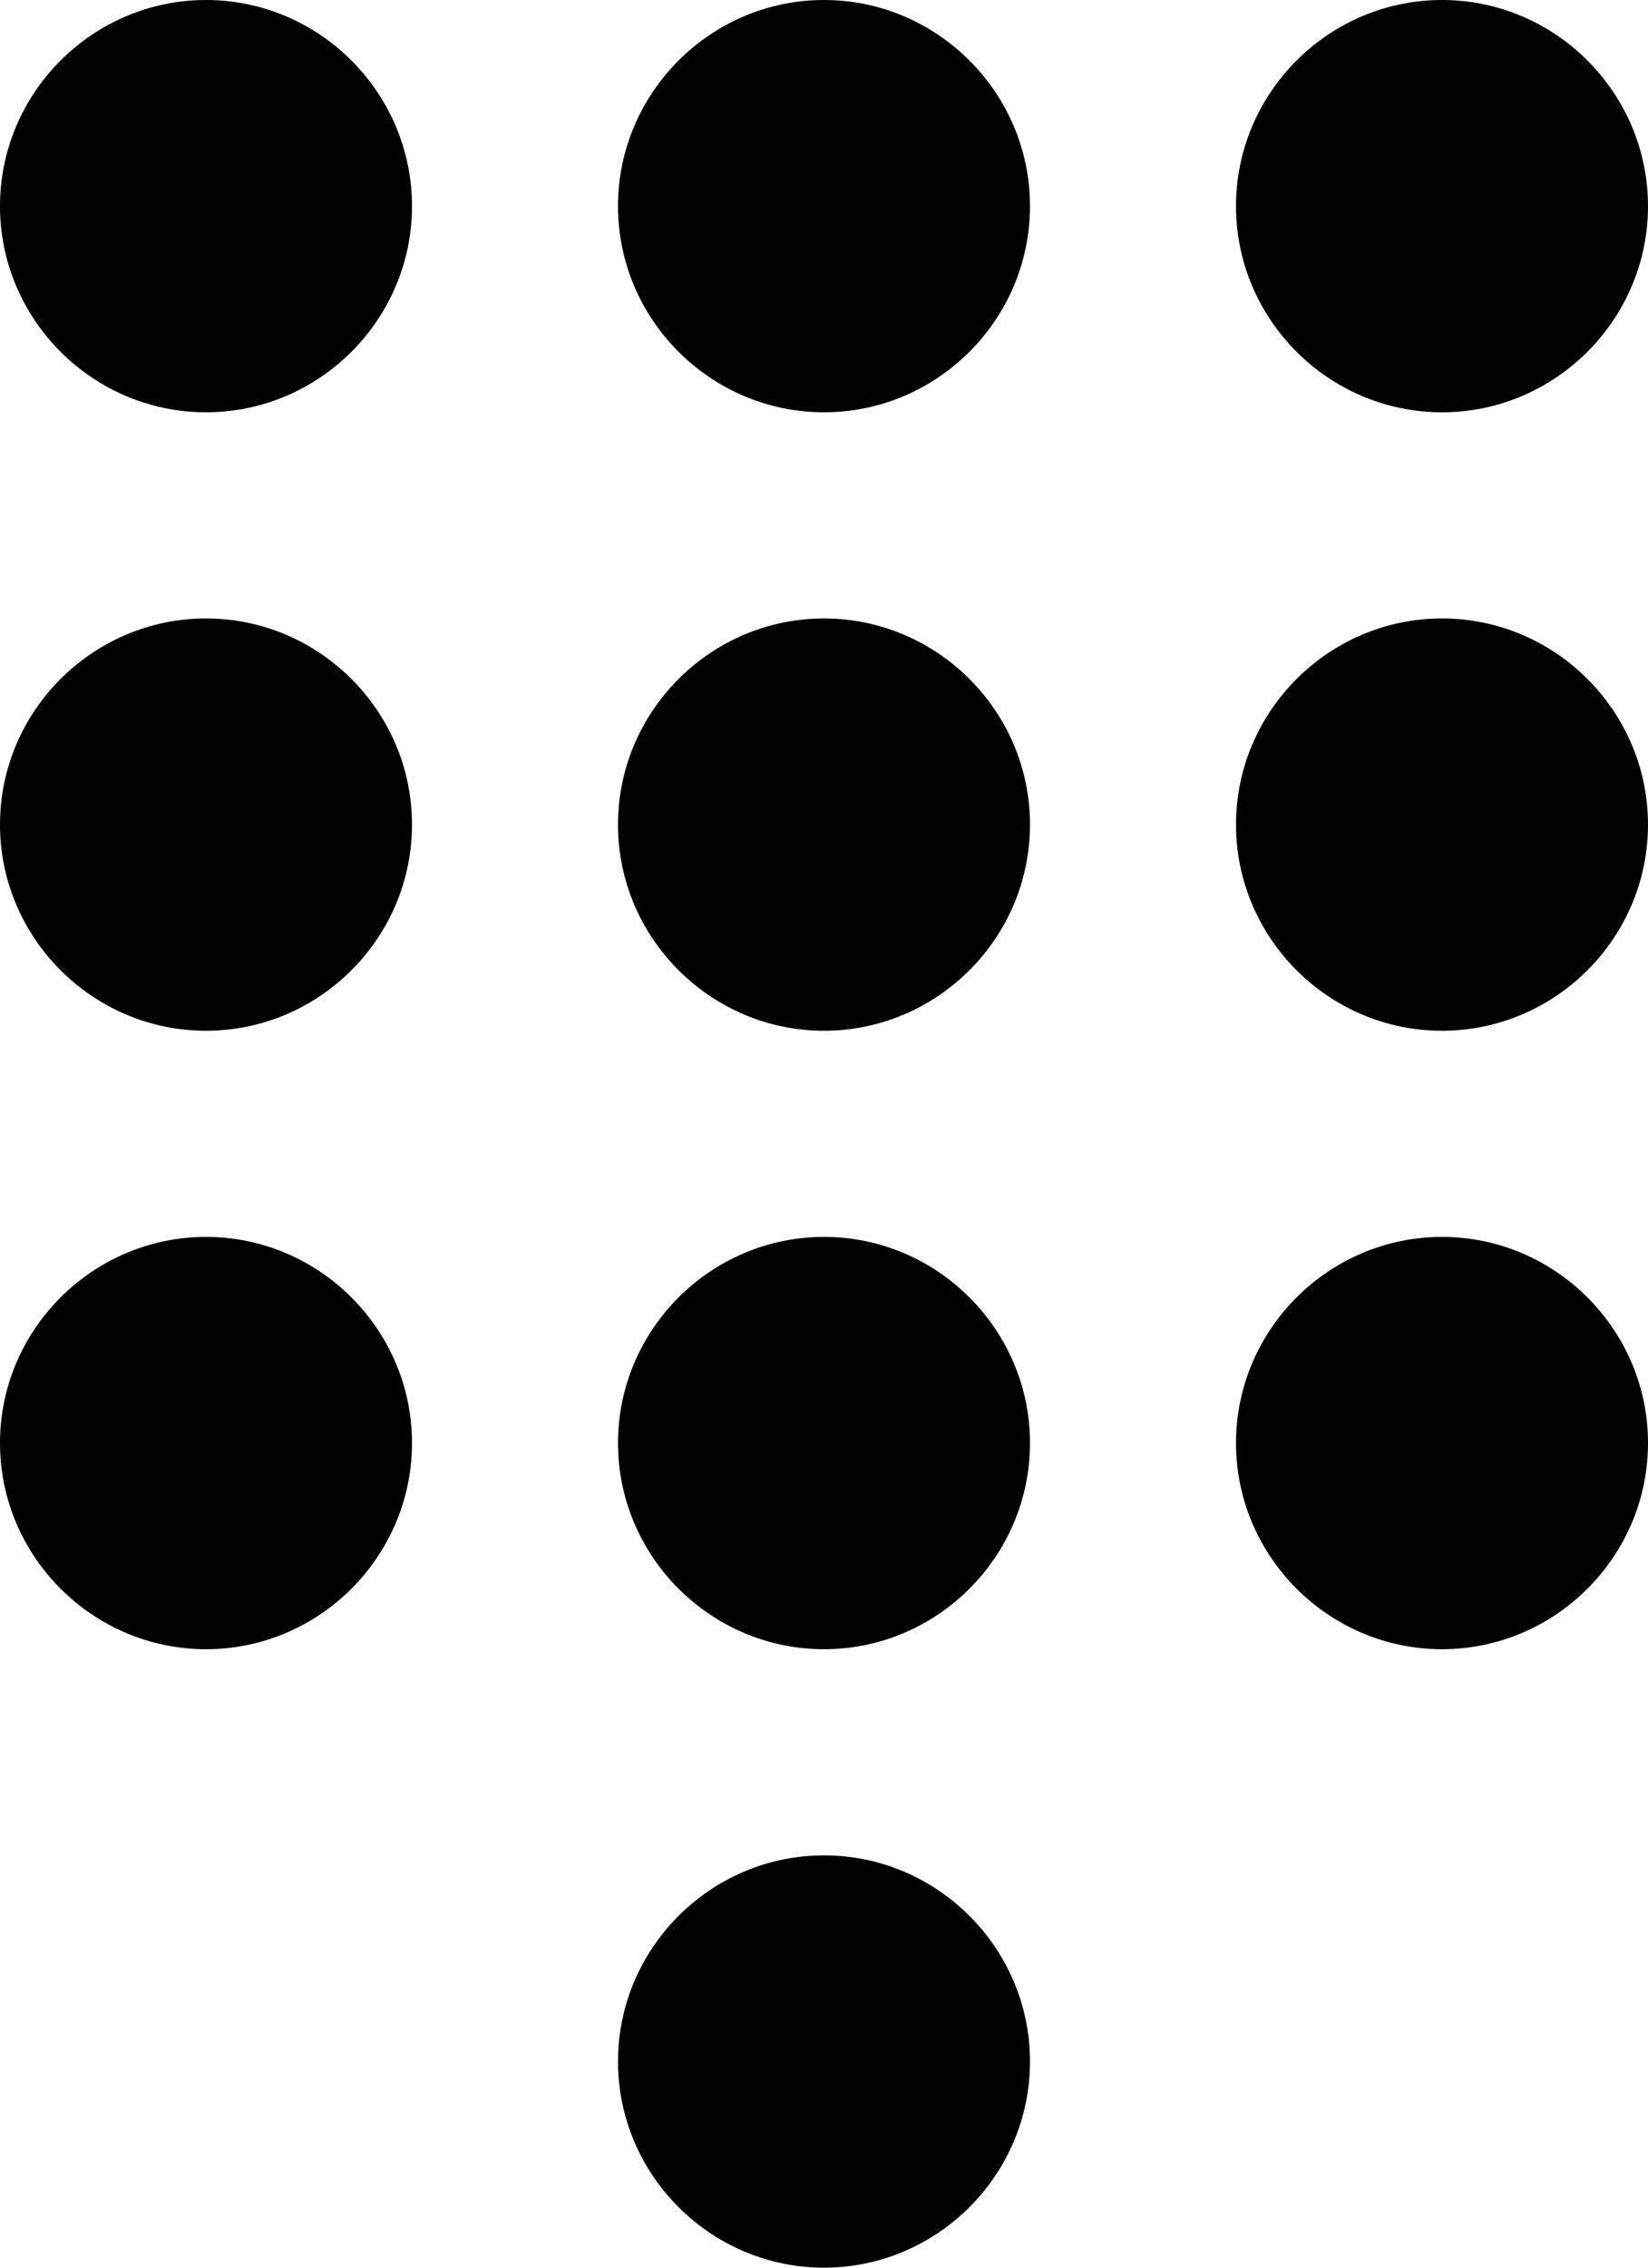 <?xml version="1.0" encoding="utf-8"?>
<!-- Generator: Adobe Illustrator 17.0.0, SVG Export Plug-In . SVG Version: 6.00 Build 0)  -->
<!DOCTYPE svg PUBLIC "-//W3C//DTD SVG 1.1//EN" "http://www.w3.org/Graphics/SVG/1.1/DTD/svg11.dtd">
<svg version="1.1" id="Layer_1" xmlns="http://www.w3.org/2000/svg" xmlns:xlink="http://www.w3.org/1999/xlink" x="0px" y="0px"
	 width="408px" height="561px" viewBox="0 0 408 561" enable-background="new 0 0 408 561" xml:space="preserve">
<g id="dialpad">
	<path d="M204,459c-28.05,0-51,22.95-51,51c0,28.05,22.95,51,51,51s51-22.95,51-51C255,481.95,232.05,459,204,459z M51,0
		C22.95,0,0,22.95,0,51s22.95,51,51,51s51-22.95,51-51S79.05,0,51,0z M51,153c-28.05,0-51,22.95-51,51s22.95,51,51,51
		s51-22.95,51-51S79.05,153,51,153z M51,306c-28.05,0-51,22.95-51,51s22.95,51,51,51s51-22.95,51-51S79.05,306,51,306z M357,102
		c28.05,0,51-22.95,51-51S385.05,0,357,0s-51,22.95-51,51S328.95,102,357,102z M204,306c-28.05,0-51,22.95-51,51s22.95,51,51,51
		s51-22.95,51-51S232.05,306,204,306z M357,306c-28.05,0-51,22.95-51,51s22.95,51,51,51s51-22.95,51-51S385.05,306,357,306z
		 M357,153c-28.05,0-51,22.95-51,51s22.95,51,51,51s51-22.95,51-51S385.05,153,357,153z M204,153c-28.05,0-51,22.95-51,51
		s22.95,51,51,51s51-22.95,51-51S232.05,153,204,153z M204,0c-28.05,0-51,22.95-51,51s22.95,51,51,51s51-22.95,51-51S232.05,0,204,0
		z"/>
</g>
<g>
</g>
<g>
</g>
<g>
</g>
<g>
</g>
<g>
</g>
<g>
</g>
<g>
</g>
<g>
</g>
<g>
</g>
<g>
</g>
<g>
</g>
<g>
</g>
<g>
</g>
<g>
</g>
<g>
</g>
</svg>
